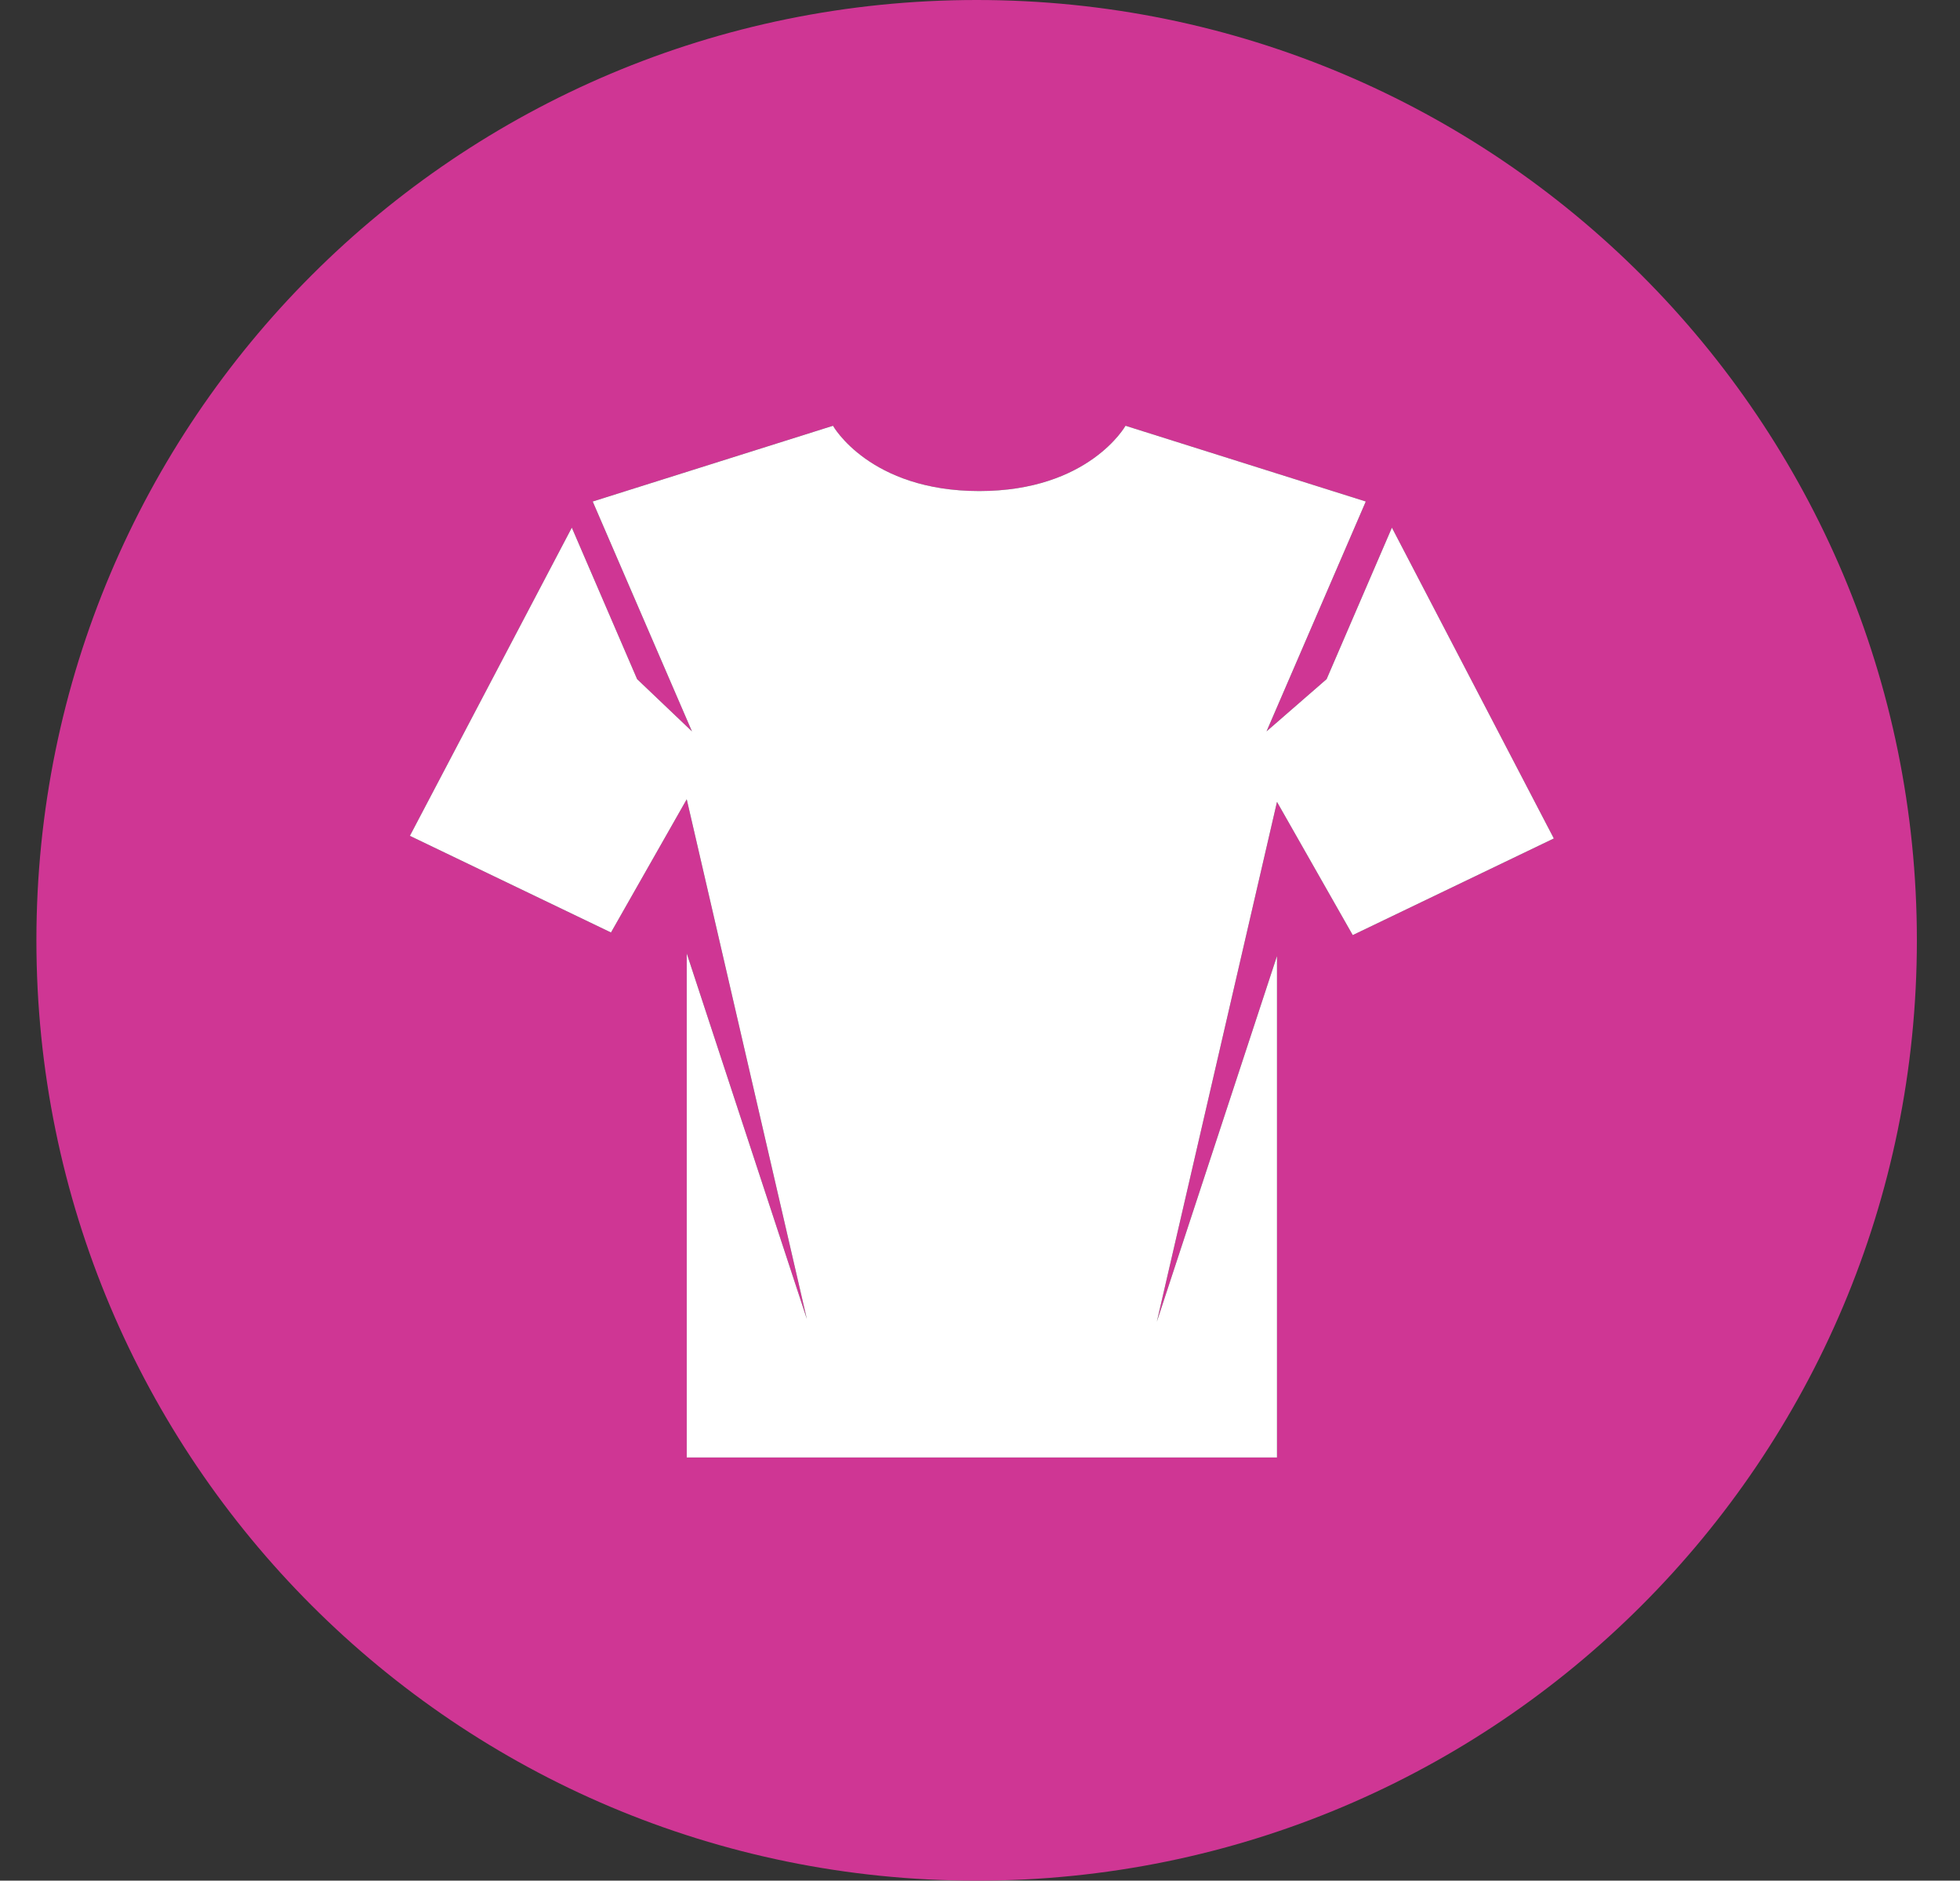 <?xml version="1.0" encoding="utf-8"?>
<!-- Generator: Adobe Illustrator 16.0.0, SVG Export Plug-In . SVG Version: 6.00 Build 0)  -->
<!DOCTYPE svg PUBLIC "-//W3C//DTD SVG 1.1//EN" "http://www.w3.org/Graphics/SVG/1.1/DTD/svg11.dtd">
<svg version="1.1" id="Layer_1" xmlns="http://www.w3.org/2000/svg" xmlns:xlink="http://www.w3.org/1999/xlink" x="0px" y="0px"
	 width="1667.667px" height="1600px" viewBox="609.028 0 1667.667 1600" enable-background="new 609.028 0 1667.667 1600"
	 xml:space="preserve">
<rect x="609.028" y="0" width="1667.667" height="1600" fill="#333333" stroke="none"/>
<g>
	<path fill="#CF3694" d="M1440,0C997.777,0,640,357.777,640,800s357.777,800,800,800s800-357.777,800-800S1882.223,0,1440,0z
		 M1760,795.556l-64.444-113.333l-102.223,442.222l102.223-311.111V1240h-251.111h-251.111V811.111l102.223,311.111L1193.333,680
		l-64.444,113.333l-171.111-82.222l137.778-262.223l55.556,128.889l46.666,44.445l-84.444-195.556l204.444-64.444
		c0,0,31.111,55.555,124.445,55.555c93.333,0,124.443-55.555,124.443-55.555l204.445,64.444l-84.445,195.556l51.111-44.445
		l55.556-128.889l137.778,264.444L1760,795.556z"/>
	<path fill="#FFFFFF" d="M1793.334,448.889l-55.557,128.89l-51.111,44.444l84.445-195.556l-204.445-64.444
		c0,0-31.109,55.556-124.443,55.556s-124.444-55.556-124.444-55.556l-204.443,64.444l84.443,195.556l-46.666-44.444l-55.556-128.89
		L957.777,711.111l171.11,82.222L1193.333,680l102.224,442.223l-102.224-311.11V1240h251.11h251.111V813.333l-102.223,311.111
		l102.223-442.223L1760,795.556l171.111-82.223L1793.334,448.889z"/>
</g>
</svg>
